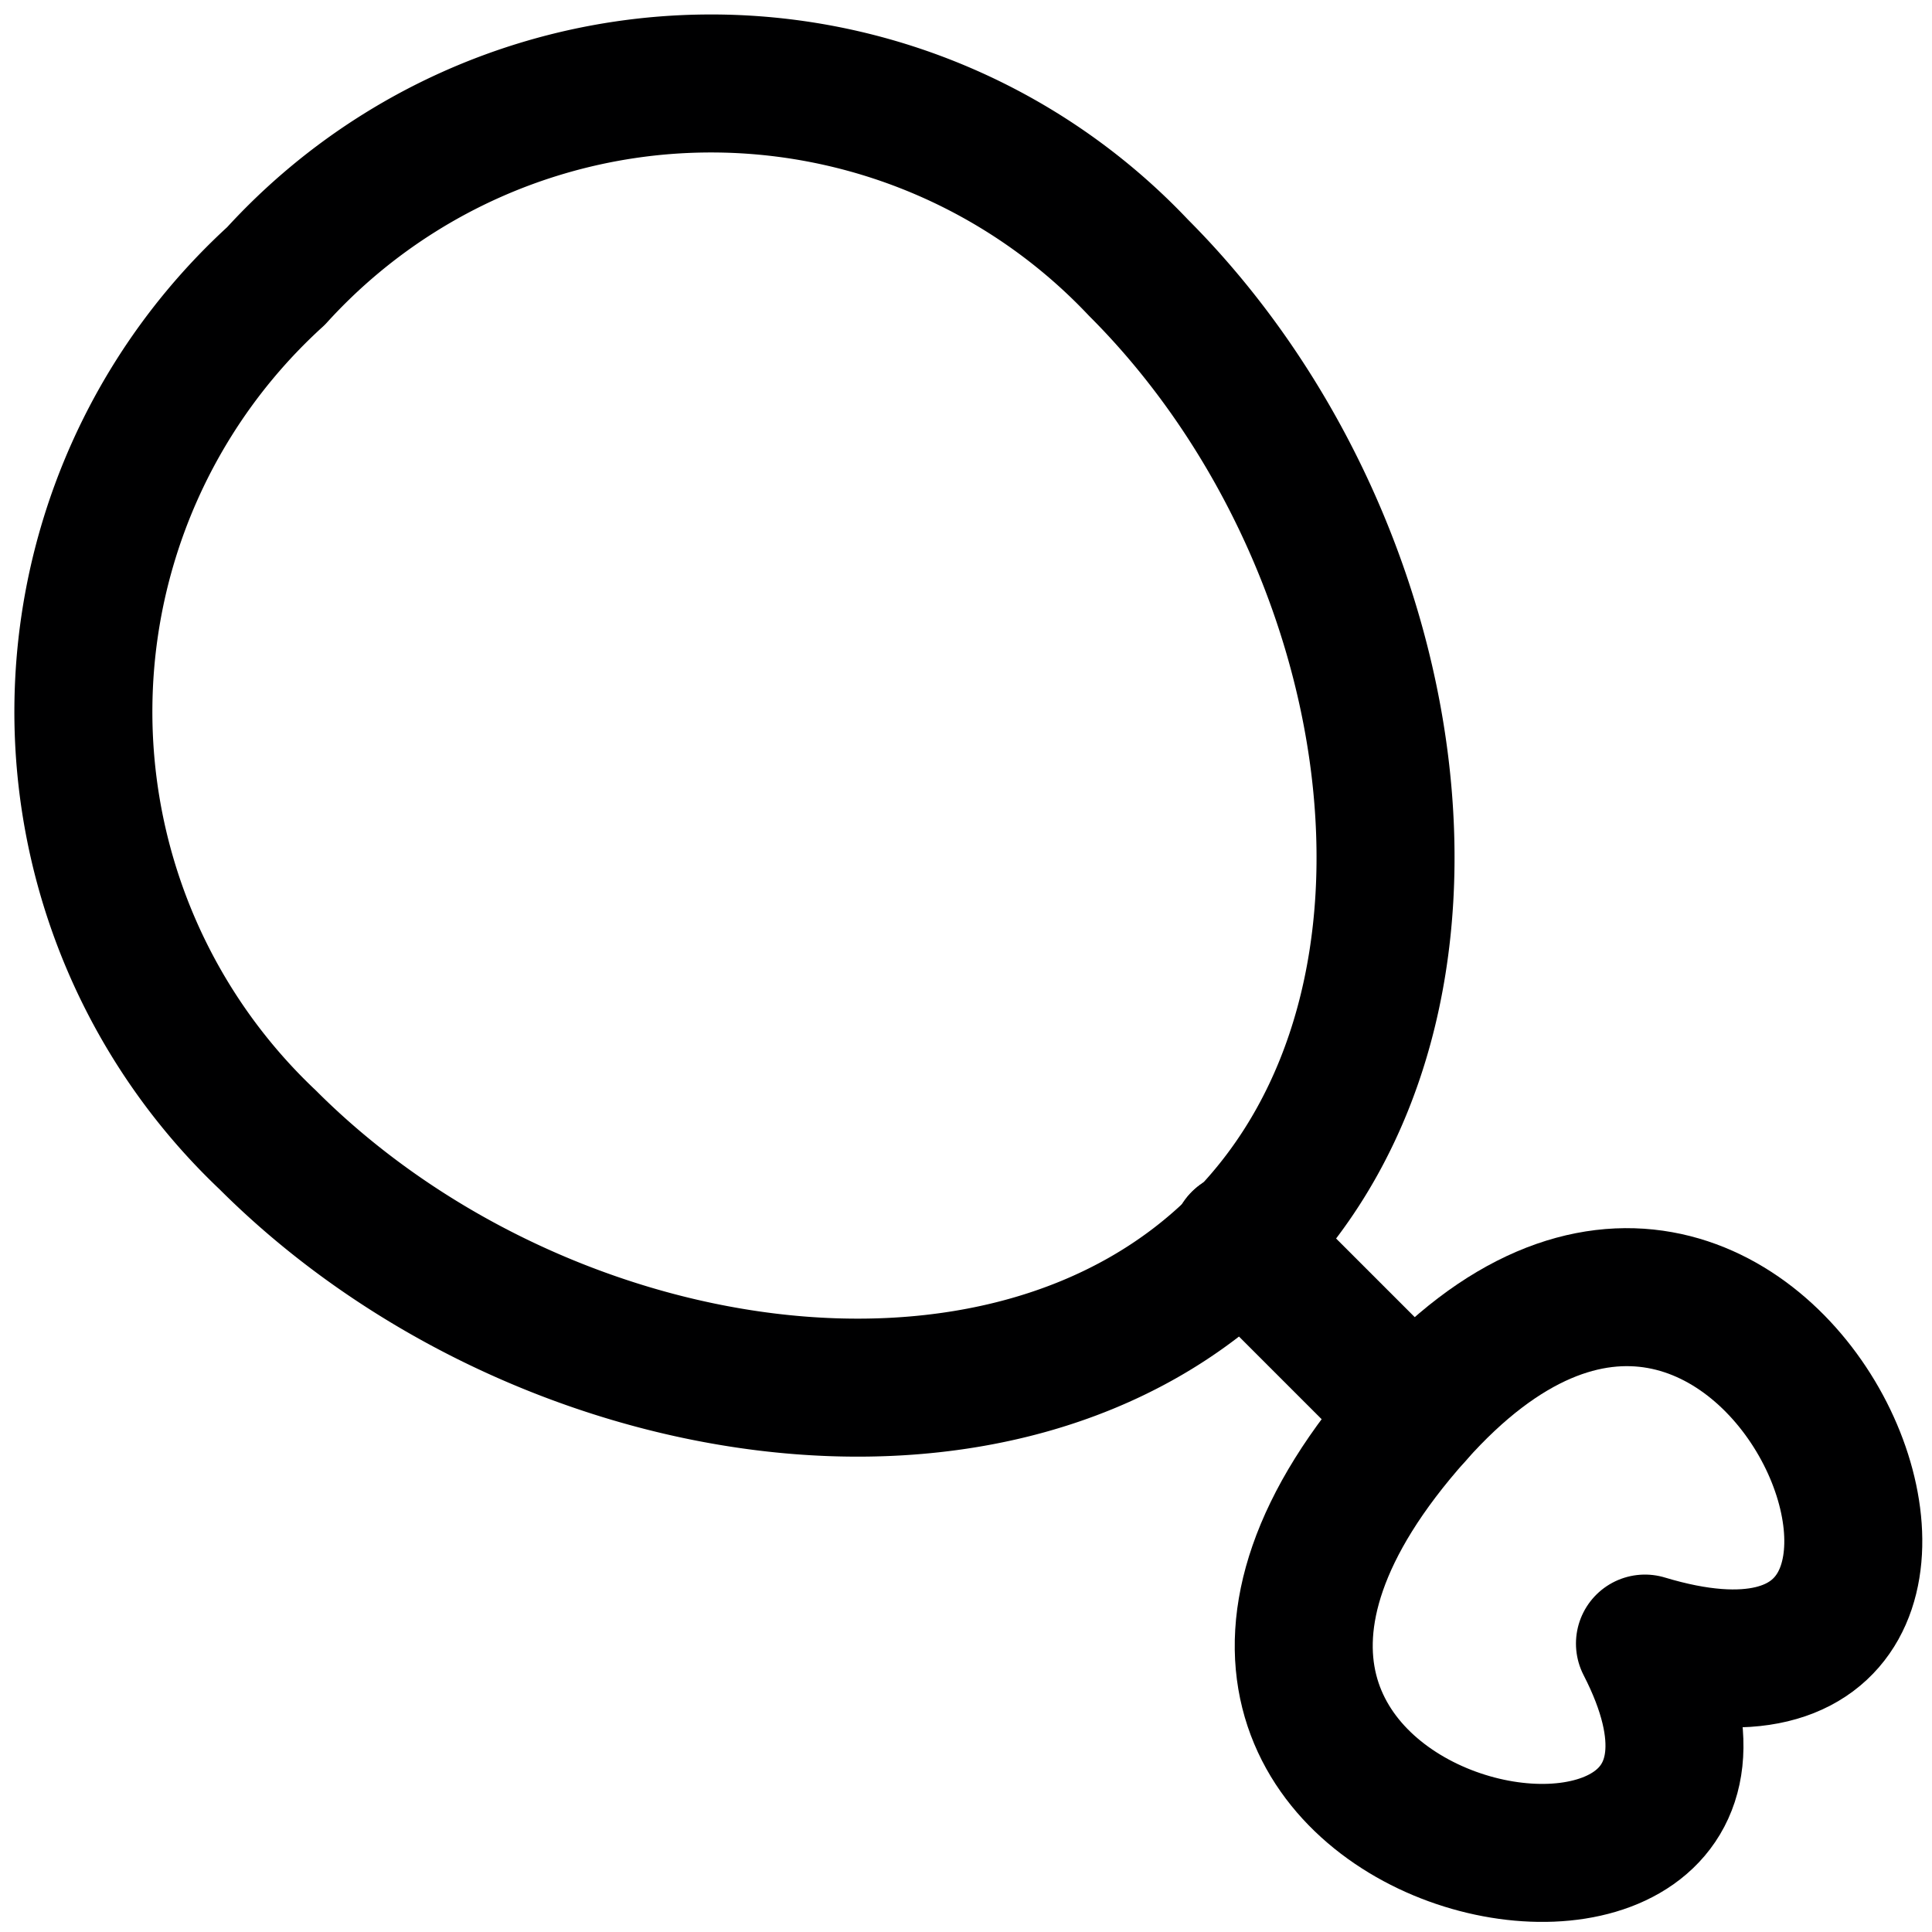 <svg xmlns="http://www.w3.org/2000/svg" viewBox="0 0 14 14">
  <g>
    <path d="M8.25,1.94C10.18,3.87,10.73,7.25,9,9s-5.12,1.2-7.06-.74A4.27,4.27,0,0,1,2,2,4.26,4.26,0,0,1,8.25,1.94Z" style="fill: none;stroke: #000001;stroke-linecap: round;stroke-linejoin: round"/>
    <line x1="8.99" y1="8.99" x2="8.99" y2="8.99" style="fill: none;stroke: #000001;stroke-linecap: round;stroke-linejoin: round"/>
    <path d="M10.25,10.25c2.57-2.89,4.75,2.59,1.67,1.66C13.31,14.61,7.36,13.49,10.25,10.25Z" style="fill: none;stroke: #000001;stroke-linecap: round;stroke-linejoin: round"/>
    <line x1="8.99" y1="8.99" x2="10.25" y2="10.25" style="fill: none;stroke: #000001;stroke-linecap: round;stroke-linejoin: round"/>
  </g>
</svg>
